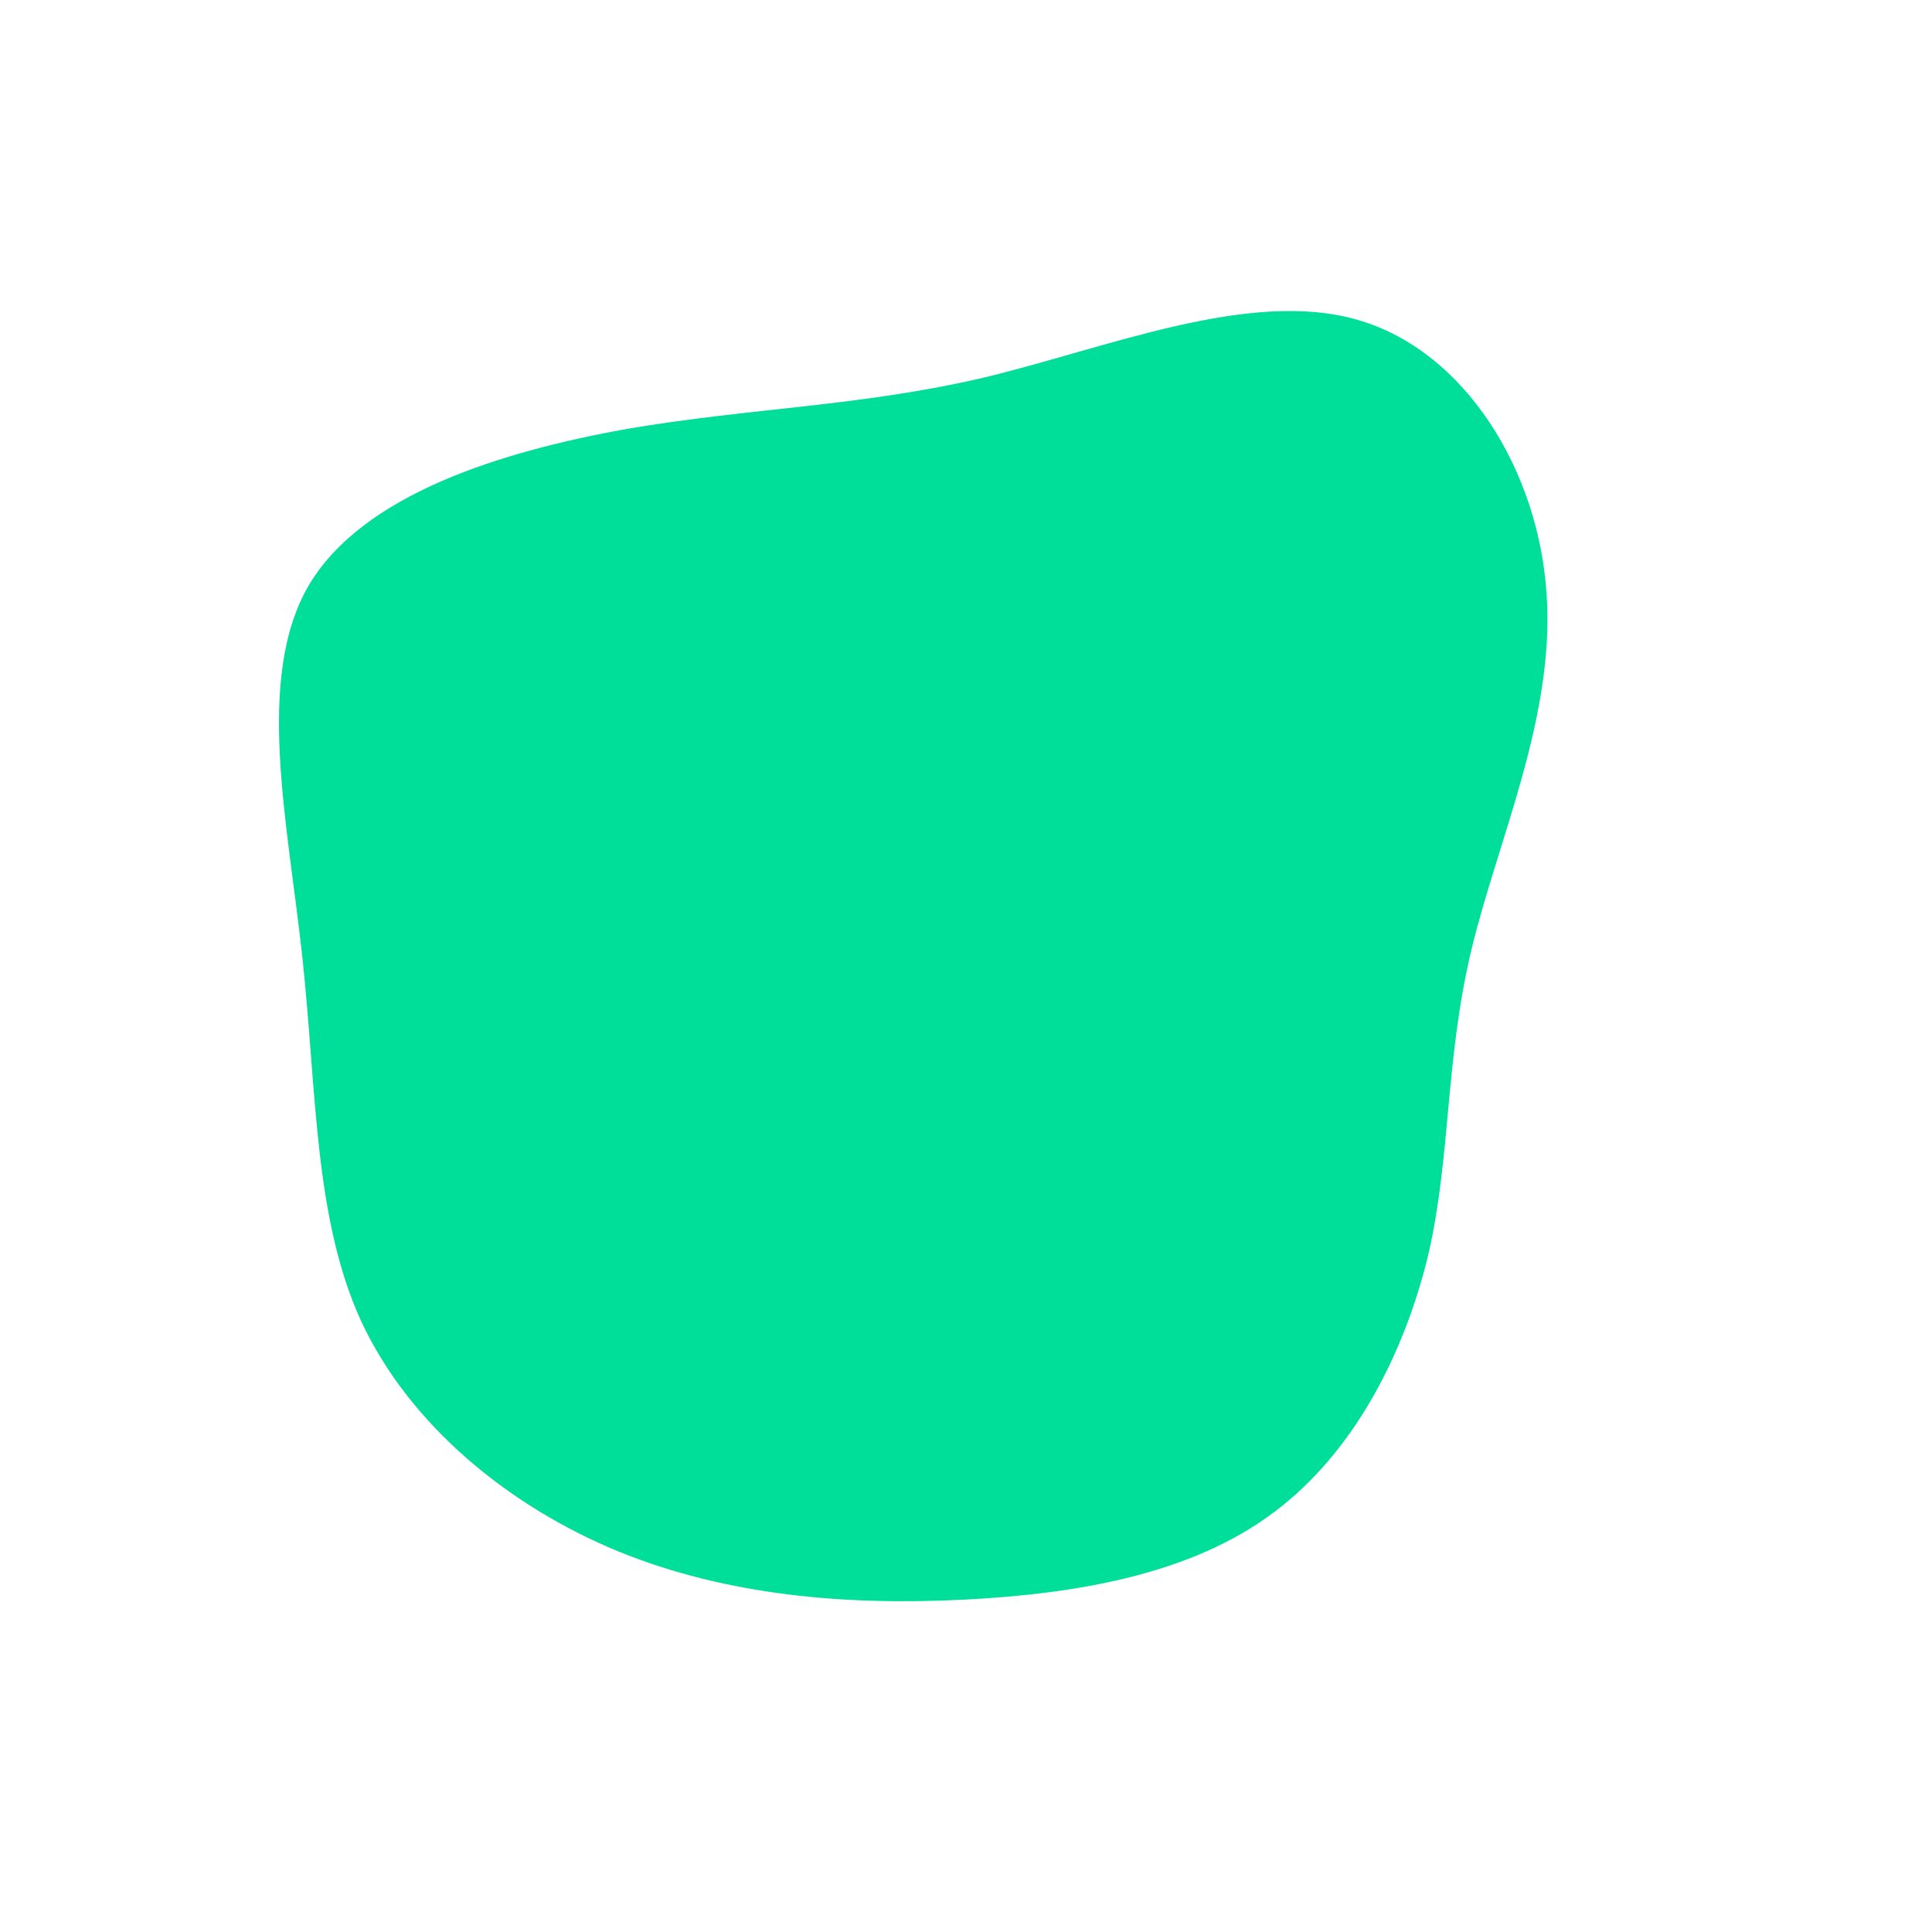 <?xml version="1.0" standalone="no"?>
<svg viewBox="0 0 200 200" xmlns="http://www.w3.org/2000/svg">
  <path fill="#00DF9A" d="M40.5,-66.9C51.7,-63.7,59.3,-51.2,60.1,-38.5C61,-25.8,55,-12.9,52.3,-1.6C49.6,9.8,50.2,19.5,47.9,29.7C45.5,39.8,40.3,50.3,31.8,56.6C23.4,62.9,11.7,65,-0.3,65.6C-12.4,66.2,-24.7,65.2,-36,60.6C-47.4,55.9,-57.6,47.5,-62.6,36.8C-67.5,26.1,-67.2,13.1,-68.7,-0.9C-70.2,-14.8,-73.6,-29.7,-68.1,-39.3C-62.5,-48.9,-47.9,-53.3,-35.1,-55.6C-22.2,-57.8,-11.1,-57.9,1.8,-60.9C14.7,-64,29.3,-70.1,40.5,-66.9Z" transform="translate(100 100)" />
</svg>
